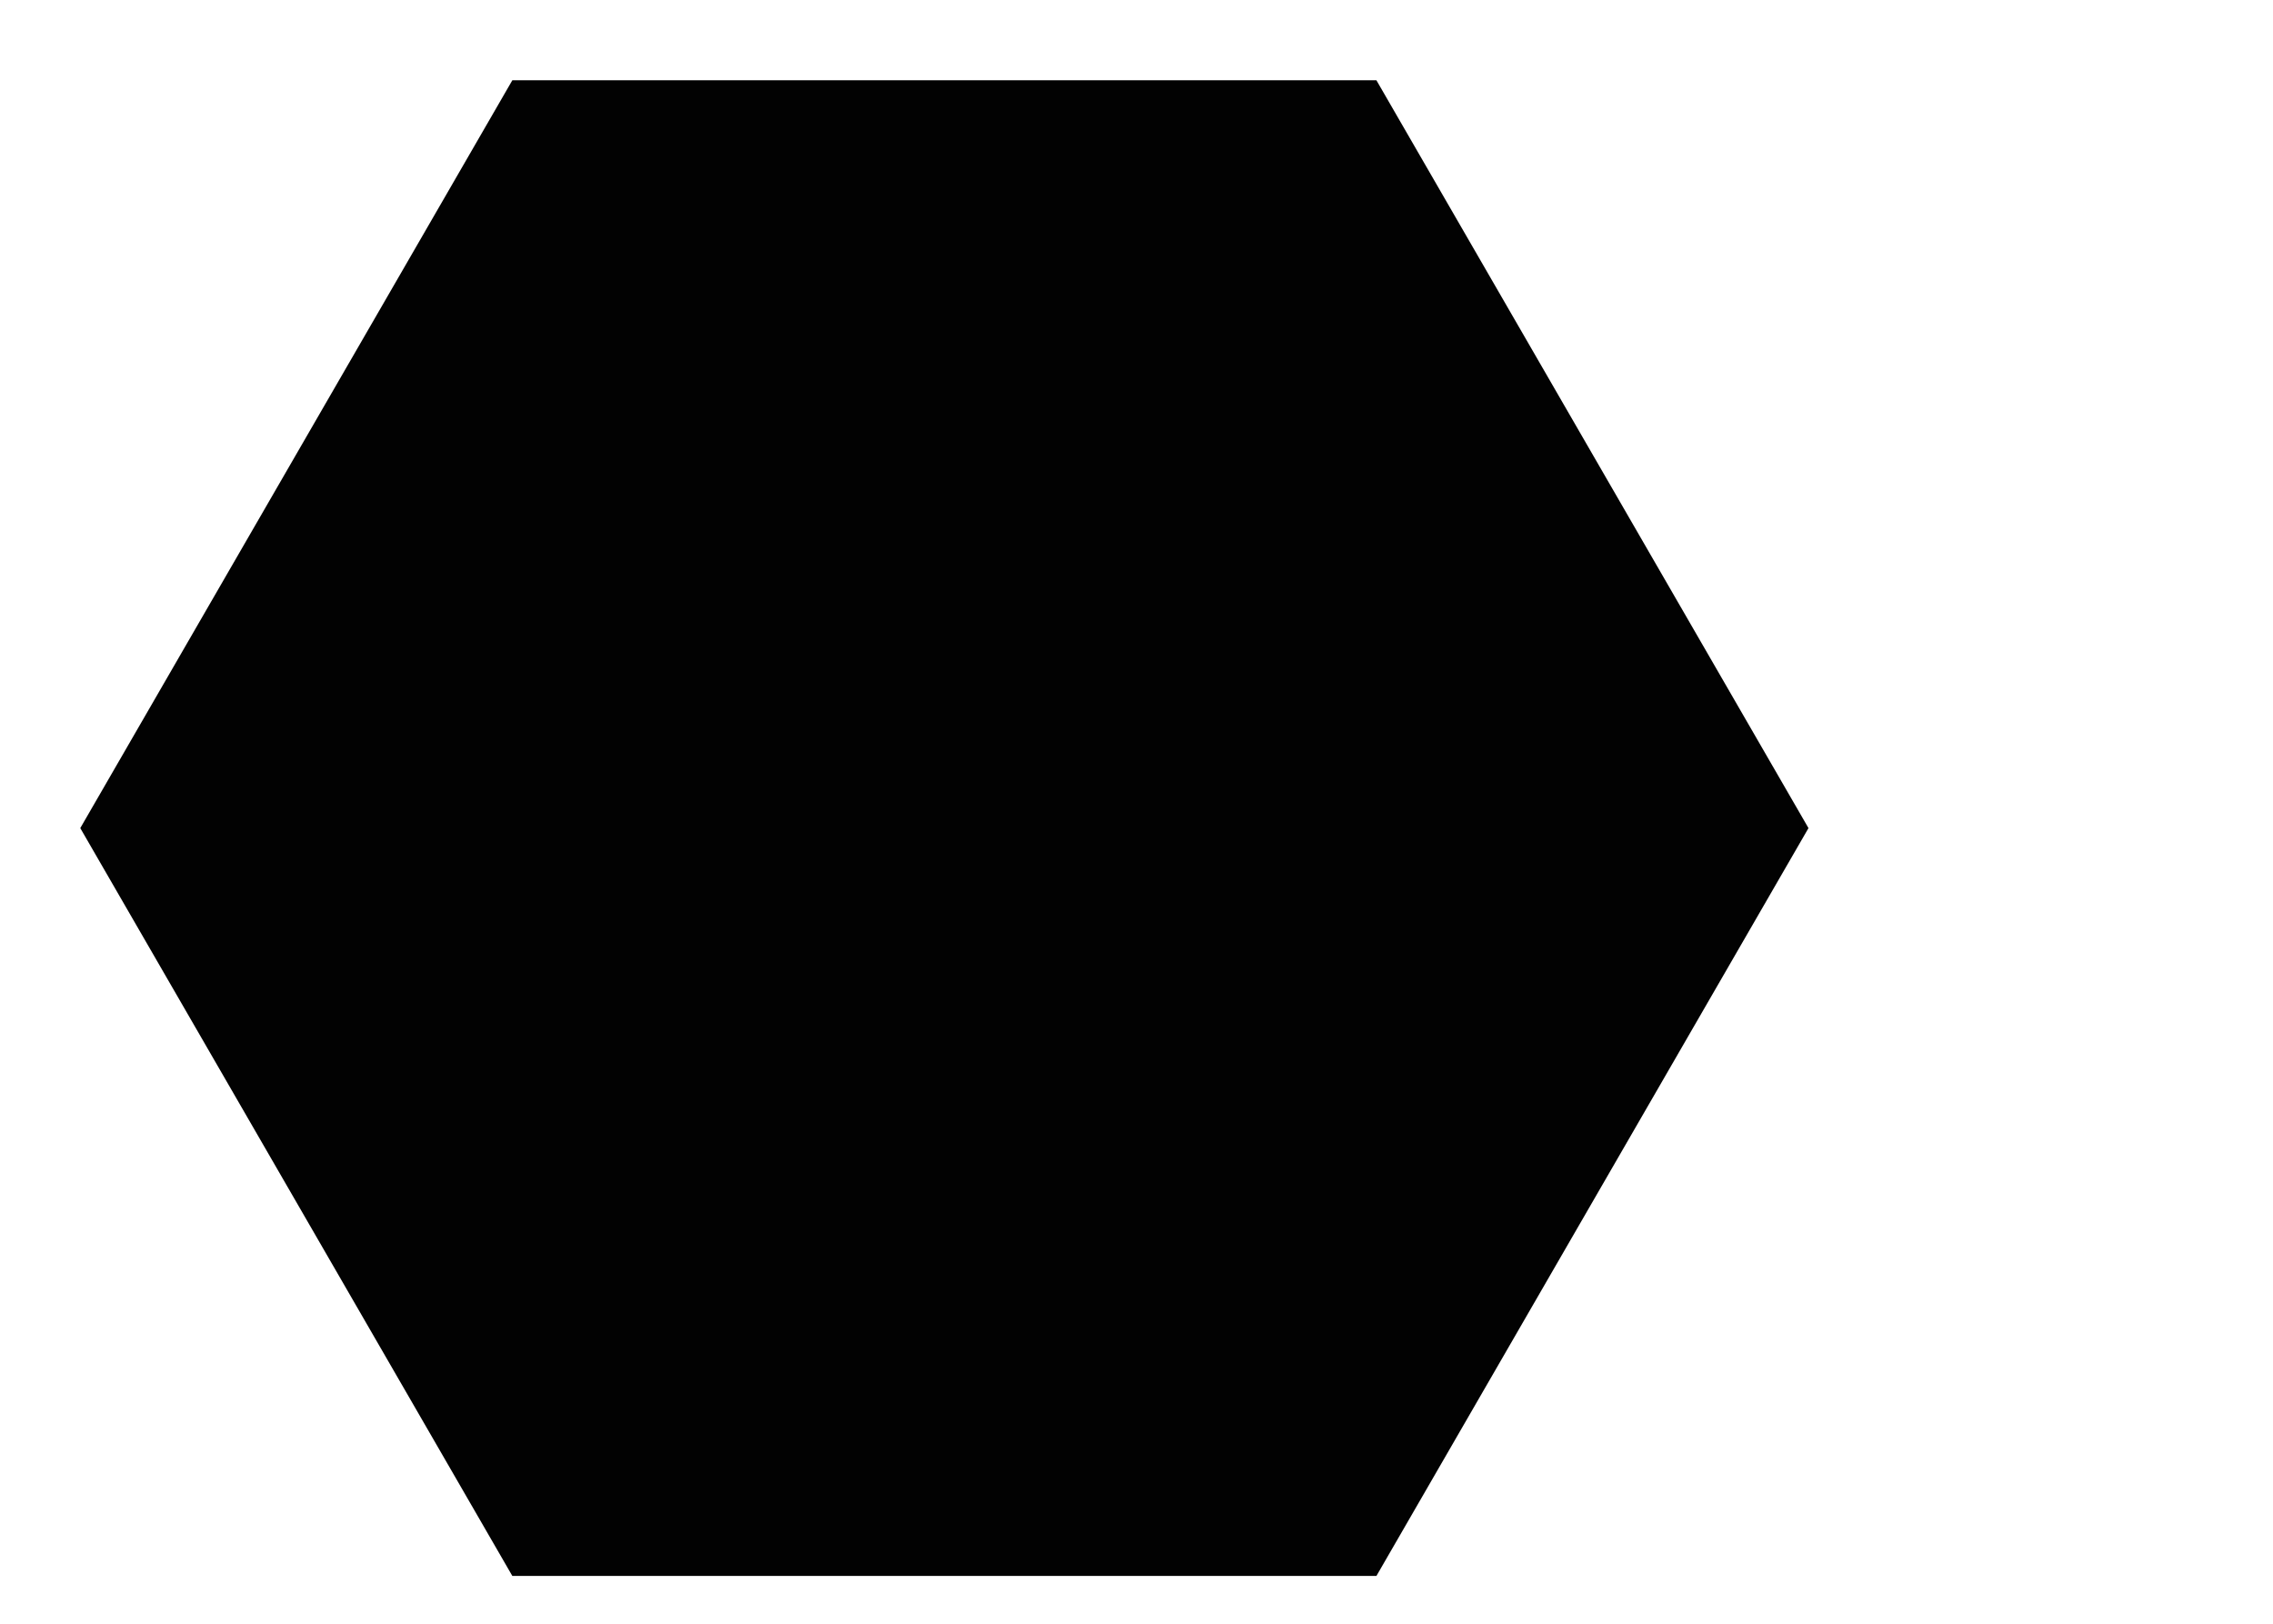 <?xml version="1.0" encoding="utf-8"?>
<!-- Generator: Adobe Illustrator 25.4.1, SVG Export Plug-In . SVG Version: 6.00 Build 0)  -->
<svg version="1.1" id="Layer_1" xmlns="http://www.w3.org/2000/svg" xmlns:xlink="http://www.w3.org/1999/xlink" x="0px" y="0px"
	 viewBox="0 0 252 180" style="enable-background:new 0 0 252 180;" xml:space="preserve">
<style type="text/css">
	.st0{fill:#020202;}
</style>
<polygon class="st0" points="152.6,8.9 56.8,8.9 8.9,91.8 56.8,174.7 152.6,174.7 200.5,91.8 "/>
</svg>
